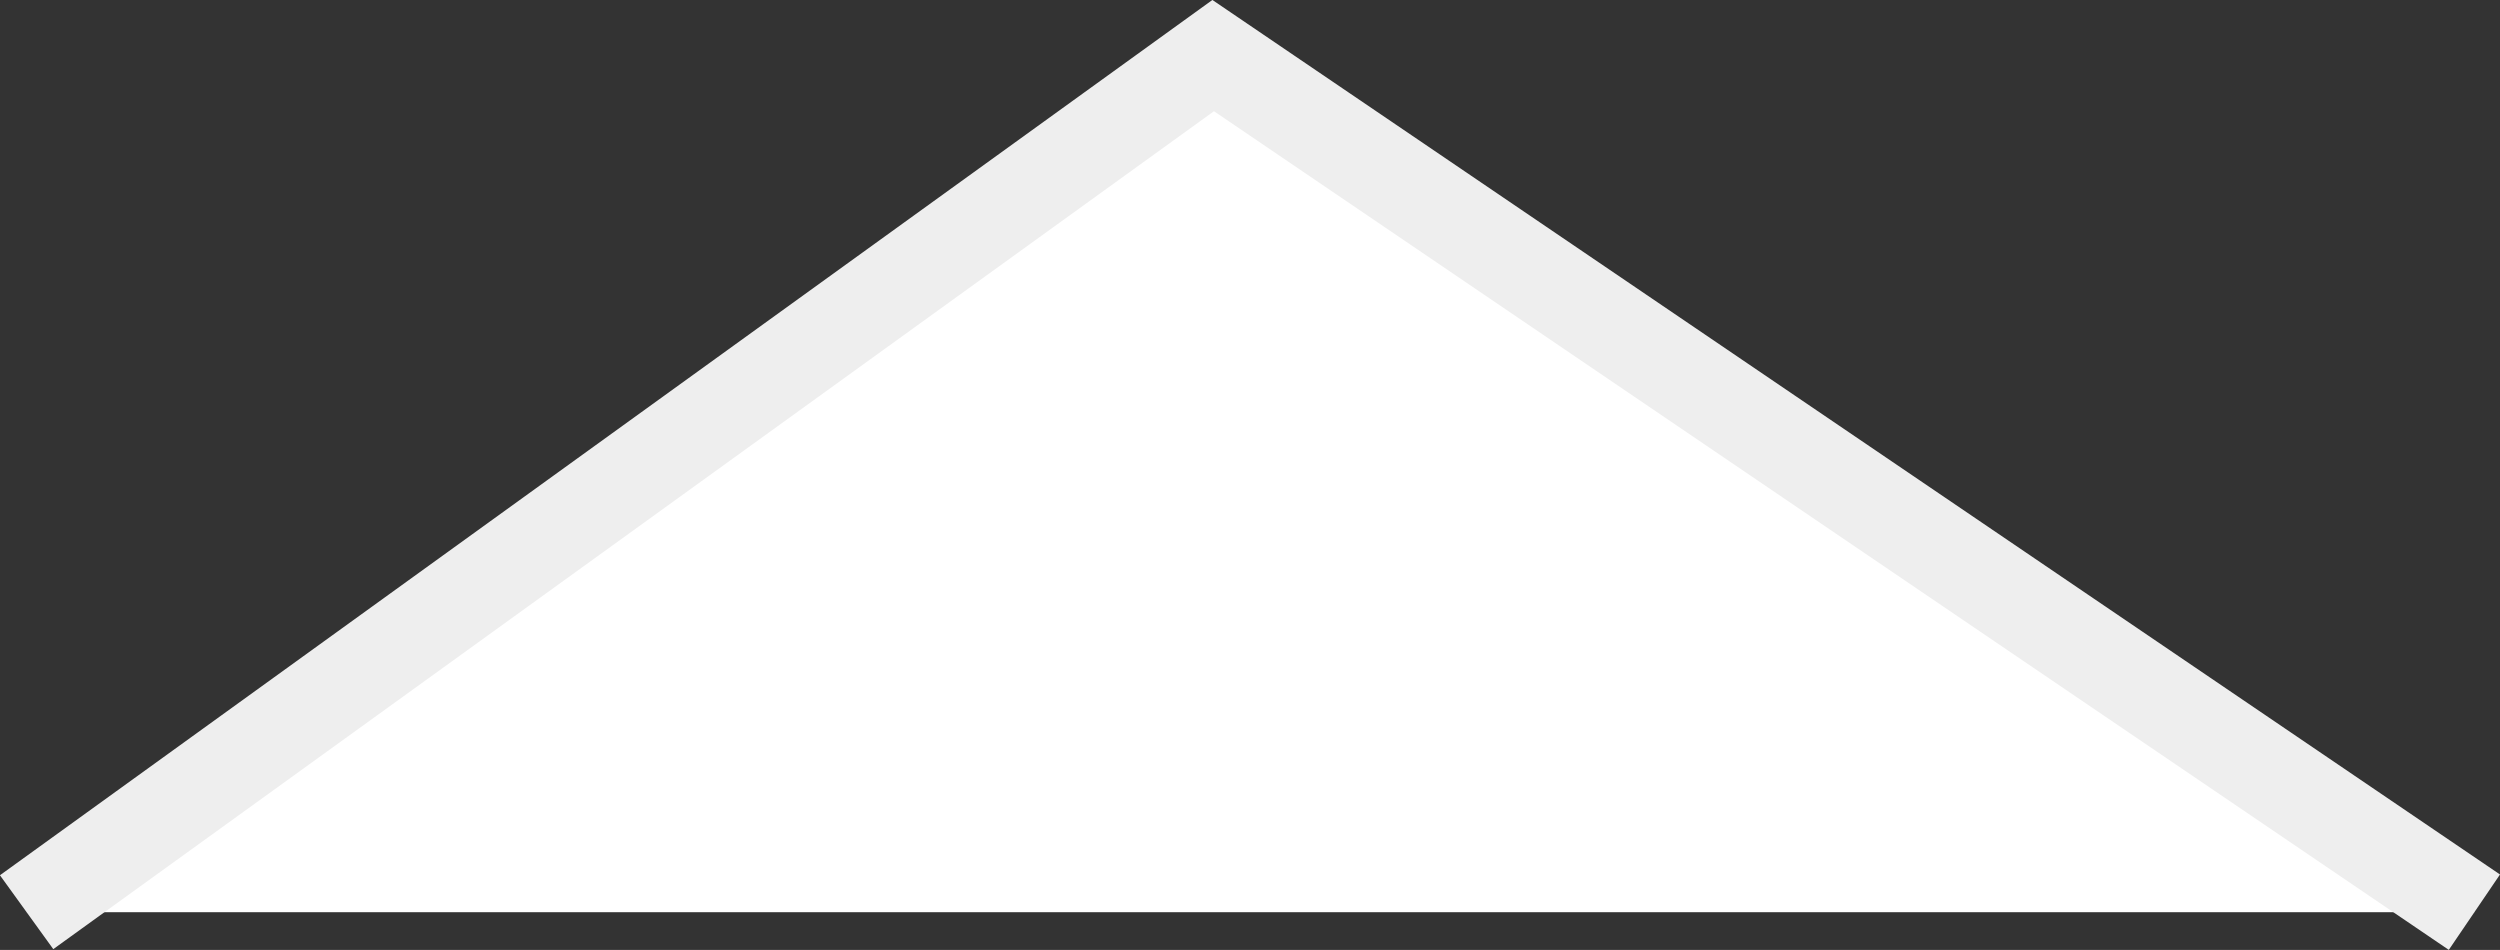 <svg xmlns="http://www.w3.org/2000/svg" width="27.434" height="10.424" viewBox="0 0 27.434 10.424" >
  <rect x="0" y="0" width="27.434" height="10.424" fill="#333333" stroke="none"/>
  <path id="Path_1855" data-name="Path 1855" d="M4457.535,3872.177l13.021-9.4,13.84,9.4" transform="translate(-4457.243 -3862.167)" fill="#fff" stroke="#eee" stroke-width="1" />
</svg>
